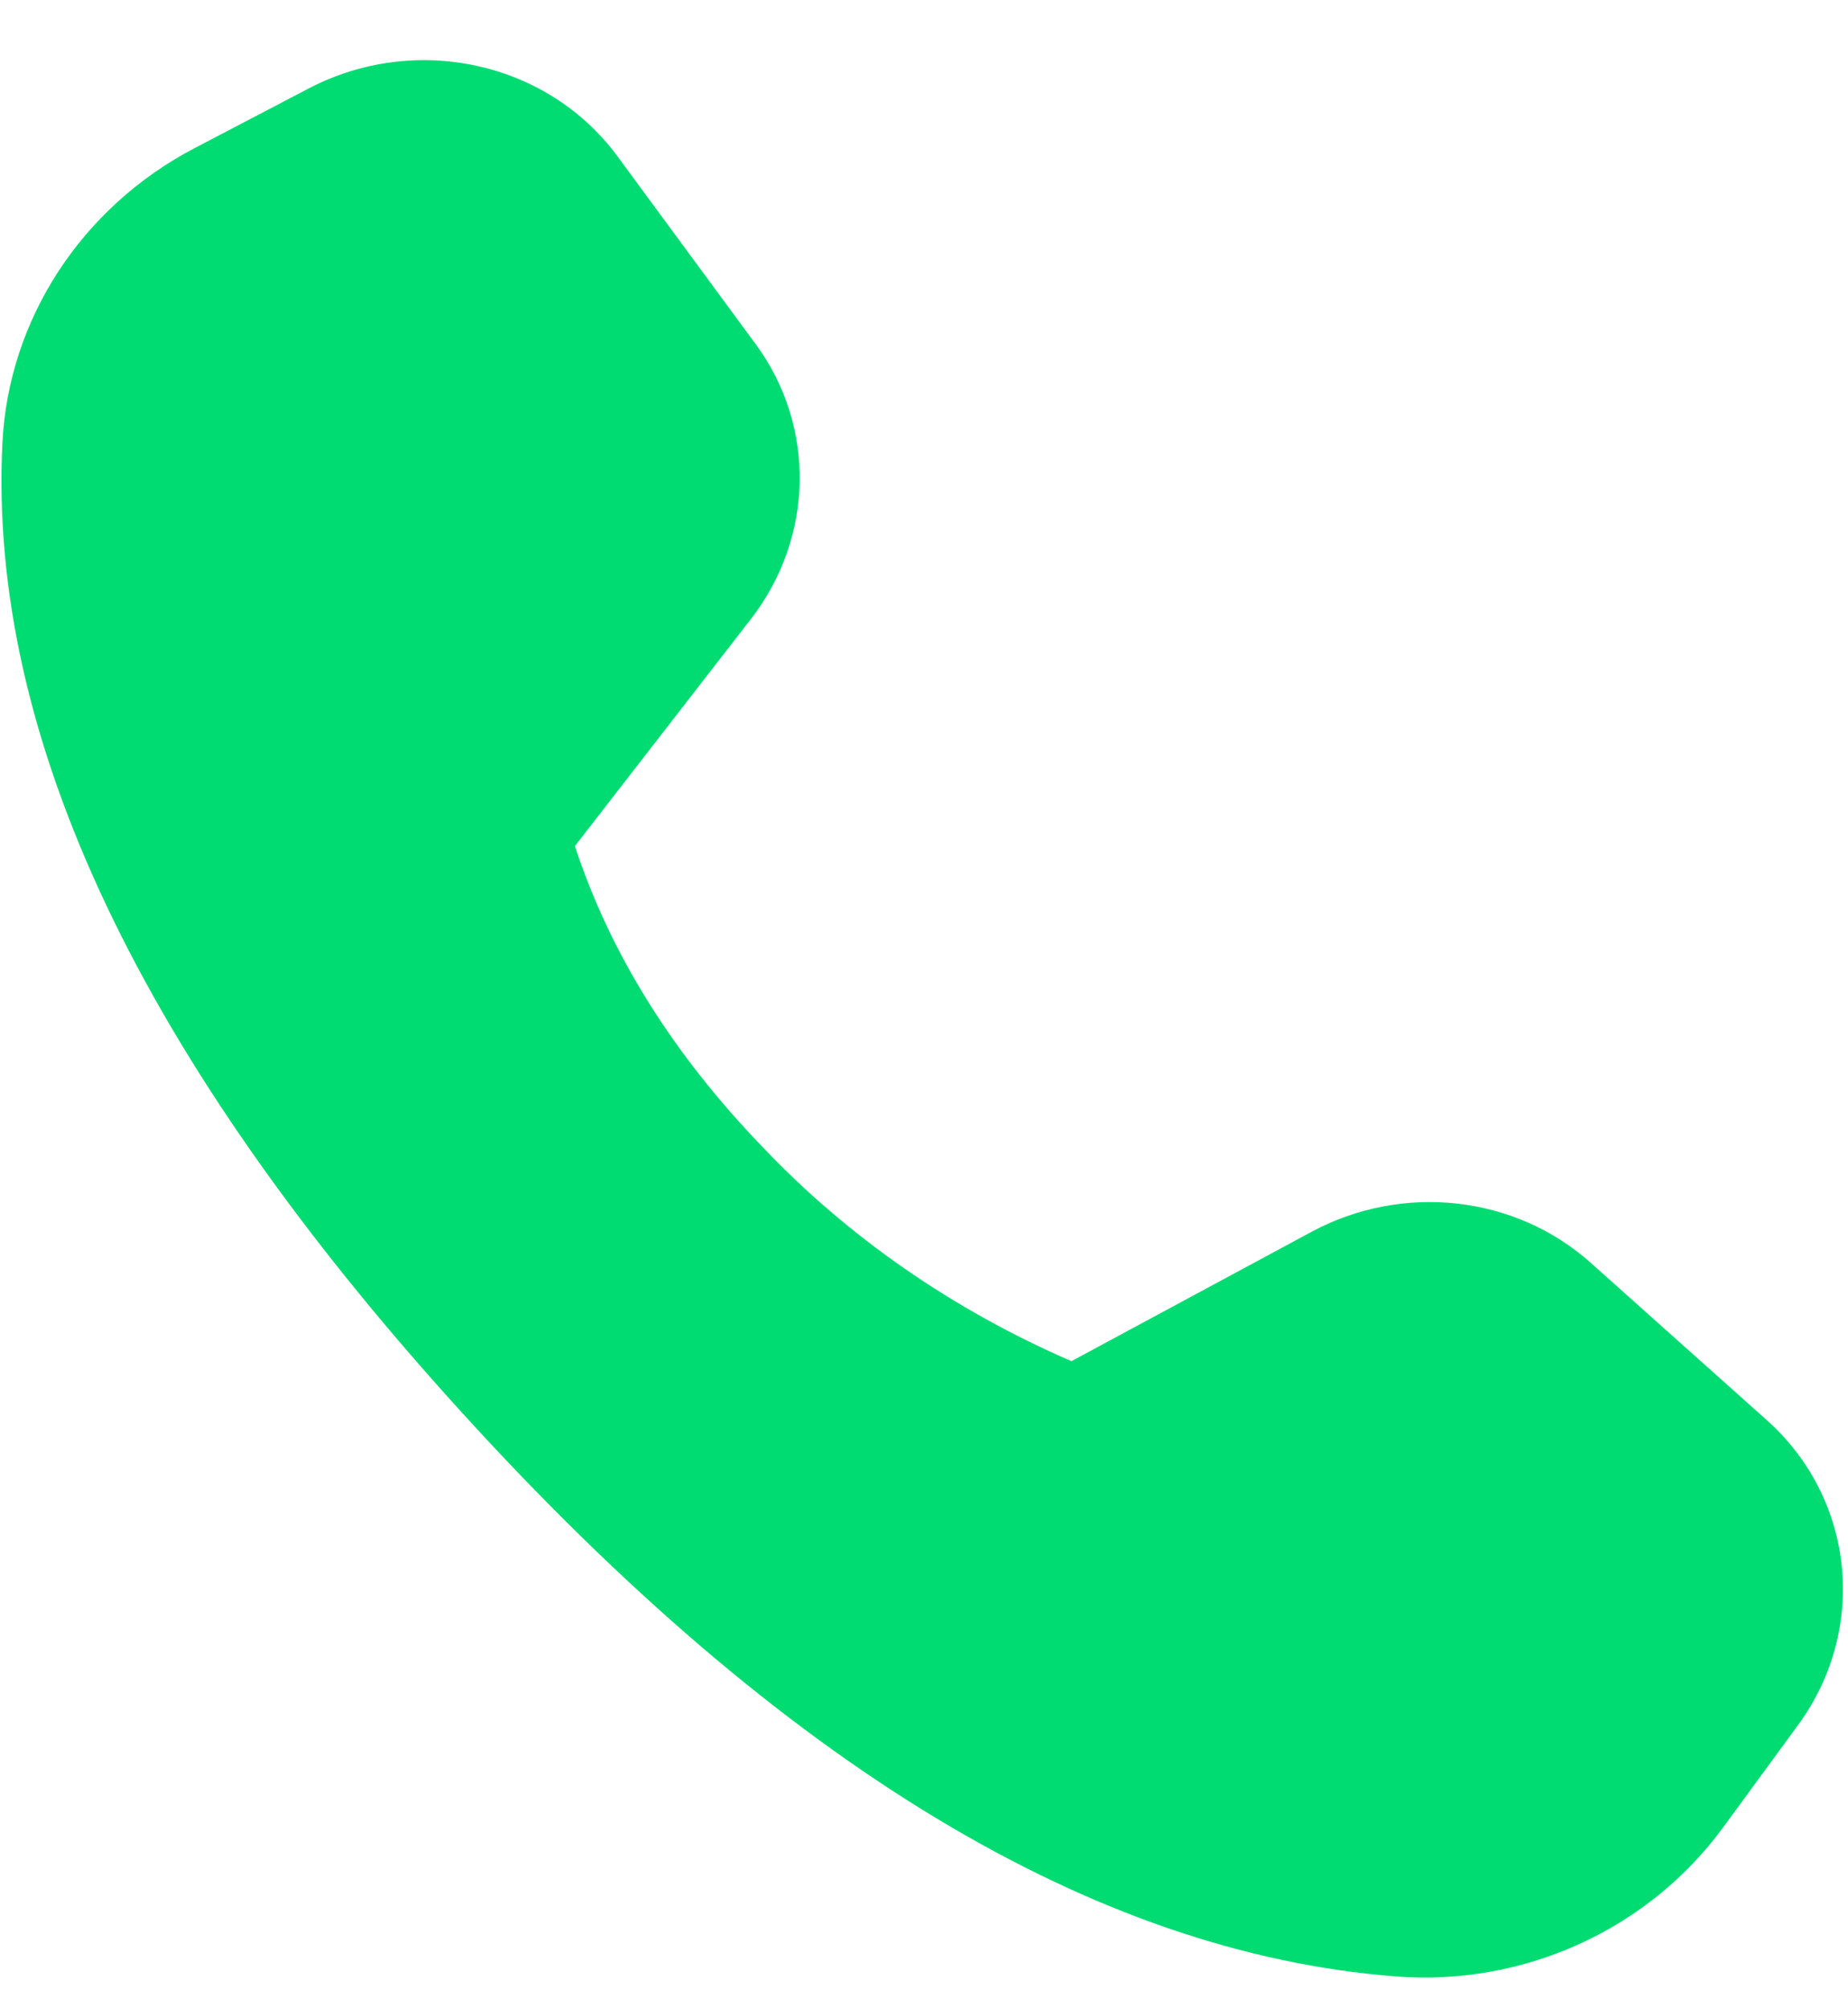 <svg width="23" height="25" viewBox="0 0 23 25" fill="none" xmlns="http://www.w3.org/2000/svg">
<path d="M2.422 1.843L3.841 1.101C5.172 0.406 6.814 0.766 7.682 1.941L9.406 4.283C10.156 5.303 10.133 6.685 9.346 7.701L7.155 10.527C7.594 11.865 8.373 13.112 9.489 14.269C10.554 15.392 11.862 16.298 13.335 16.936L16.326 15.325C17.461 14.716 18.861 14.873 19.8 15.714L21.992 17.672C23.085 18.651 23.251 20.27 22.379 21.462L21.444 22.739C20.514 24.009 18.962 24.716 17.37 24.591C13.611 24.299 9.739 21.961 5.752 17.579C1.759 13.191 -0.149 9.167 0.03 5.513C0.105 3.976 1.014 2.579 2.422 1.843Z" fill="#00DC72"/>
</svg>

